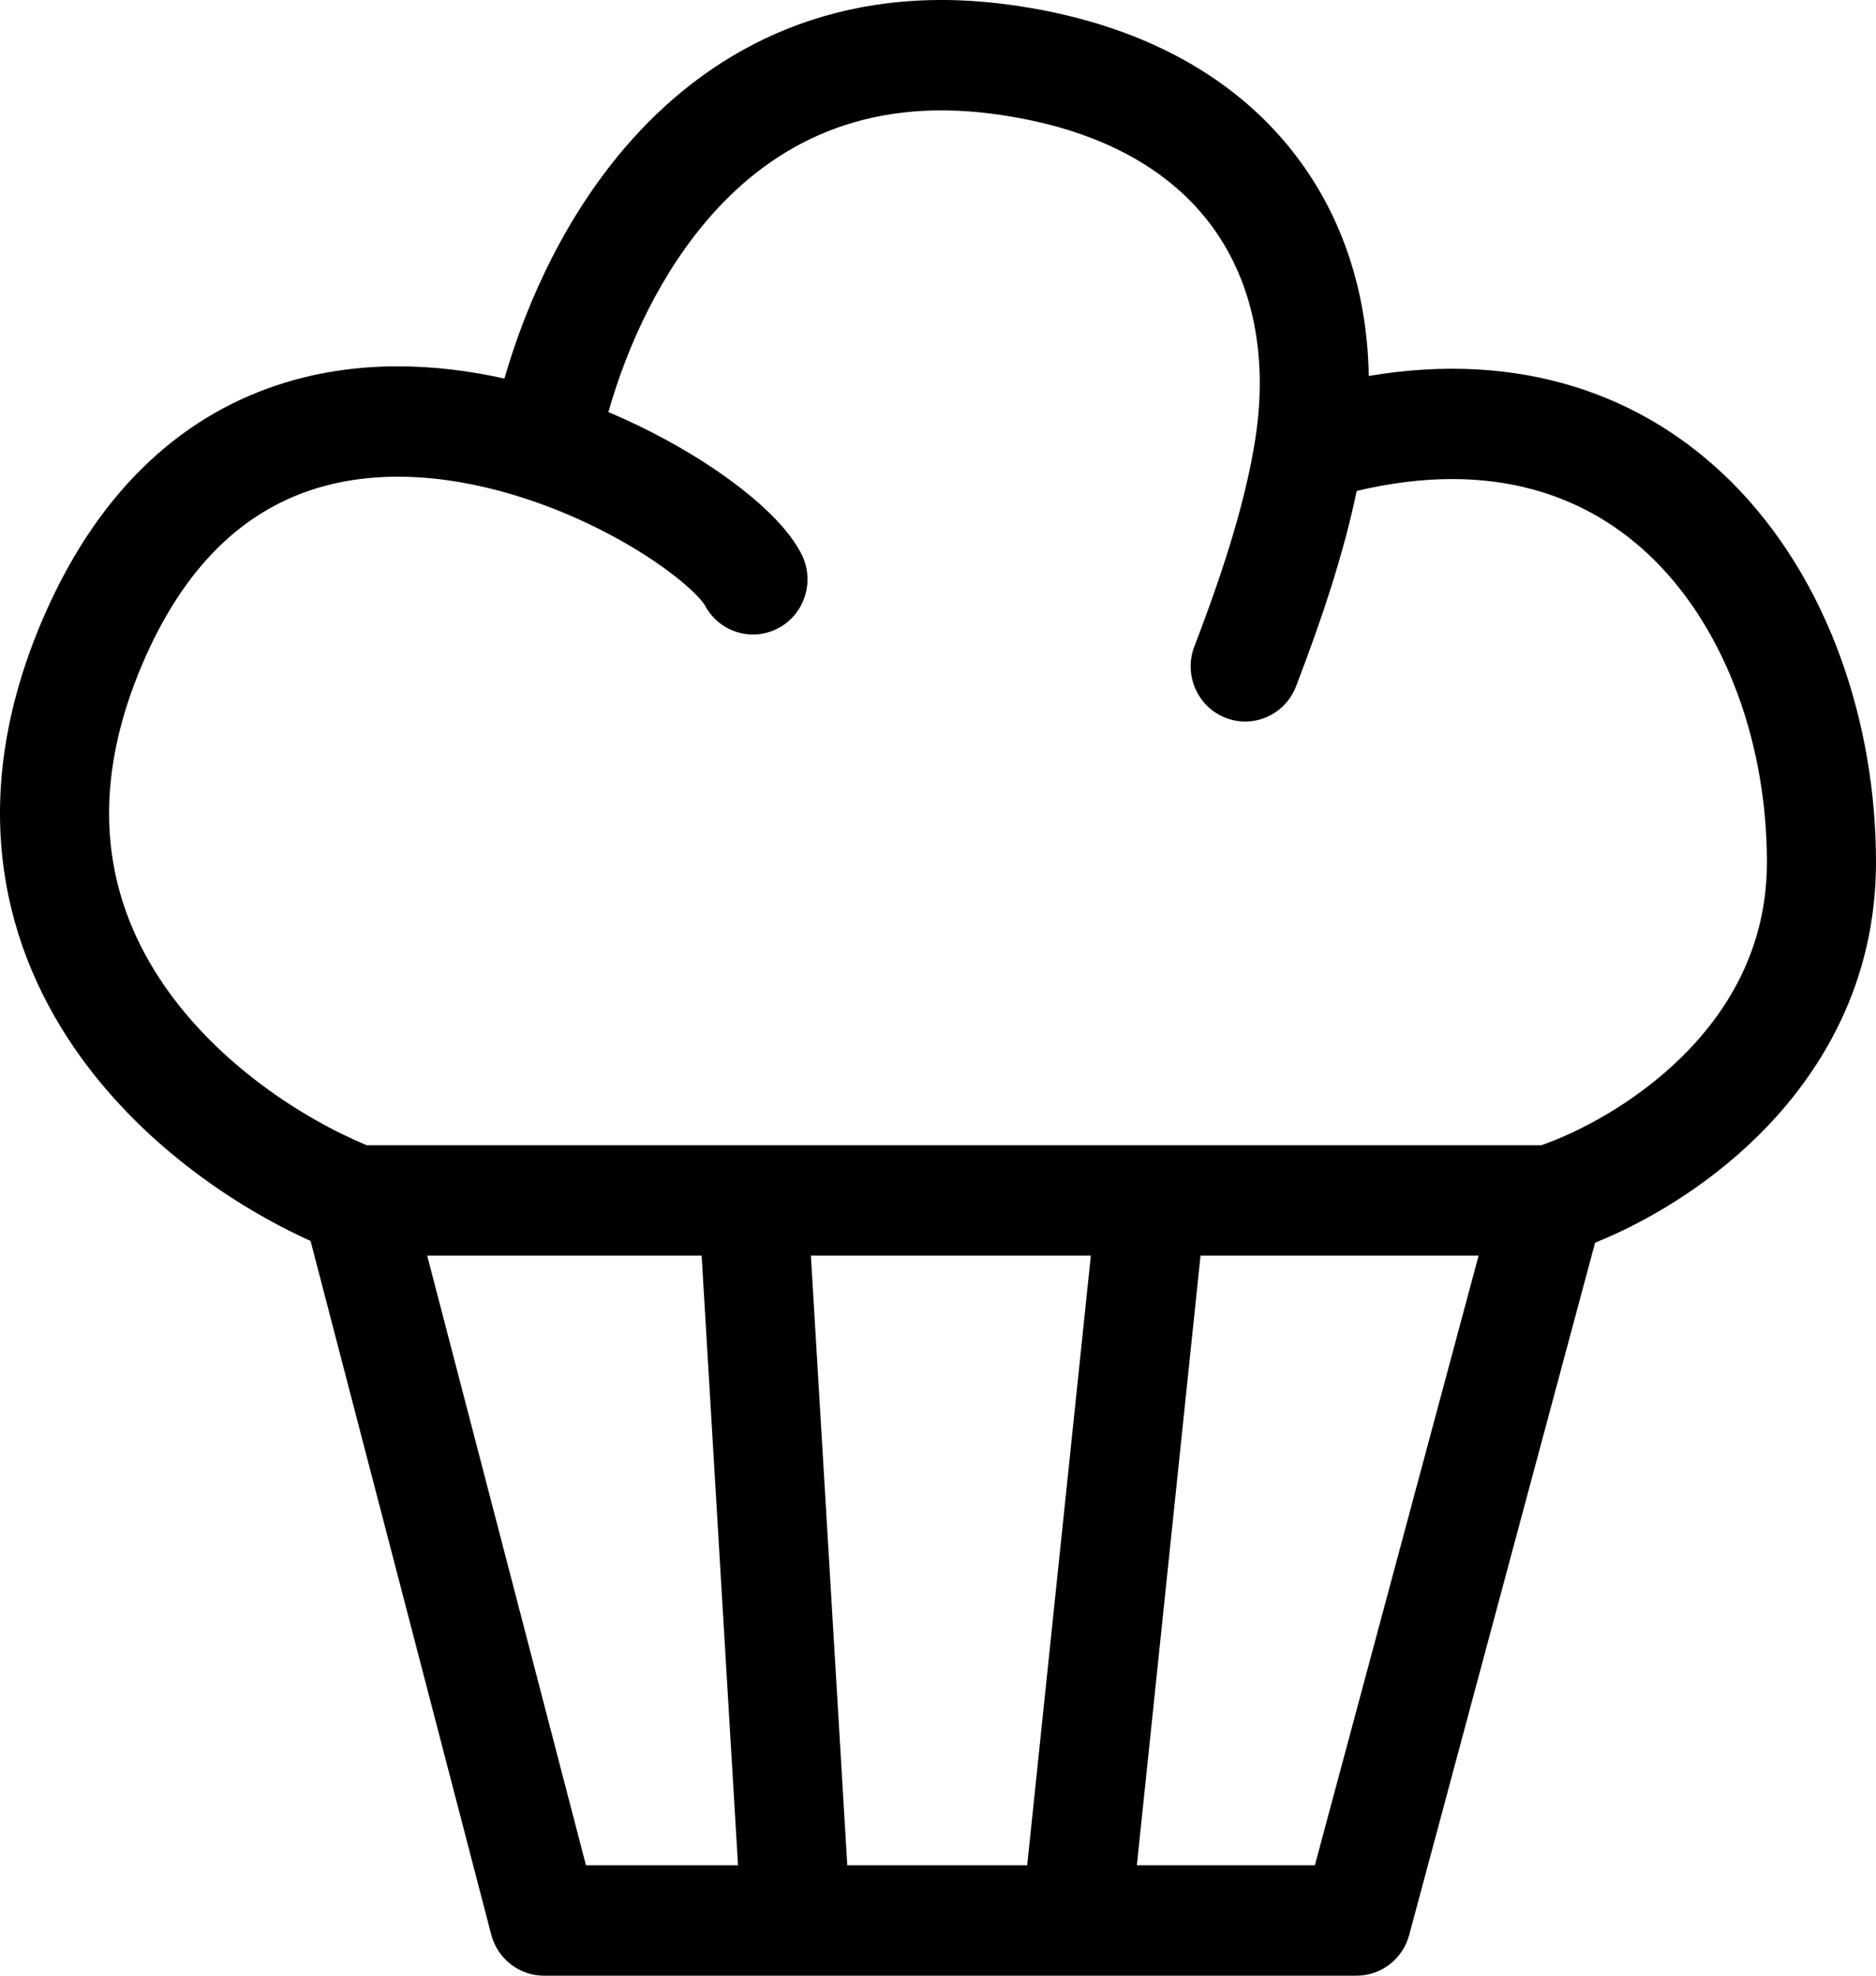 <svg viewBox="0 0 95 100" xmlns="http://www.w3.org/2000/svg">
    <path fill-rule="evenodd" clip-rule="evenodd"
        d="M25.543 19.161C22.044 18.381 18.175 18.221 14.428 19.369C9.502 20.877 5.152 24.535 2.271 31.09C-1.664 40.039 -0.041 47.494 3.754 53.028C7.038 57.819 11.855 61.062 15.727 62.81L24.875 97.918C25.195 99.145 26.291 100 27.545 100H68.696C69.942 100 71.034 99.156 71.361 97.939L80.775 62.9C83.261 61.898 86.346 60.129 89.008 57.508C92.269 54.299 95 49.694 95 43.639C95 36.665 92.633 29.319 87.653 24.37C83.234 19.979 77.007 17.73 69.313 19.03C69.251 15.149 68.179 11.405 65.893 8.24C62.806 3.968 57.764 1.105 50.946 0.217C42.457 -0.887 36.239 2.344 32.019 7.048C28.738 10.703 26.69 15.201 25.543 19.161ZM30.808 20.857C32.781 21.689 34.56 22.666 36.037 23.649C37.066 24.334 37.979 25.044 38.724 25.737C39.429 26.392 40.136 27.174 40.576 28.026C41.284 29.392 40.762 31.081 39.41 31.796C38.059 32.511 36.39 31.983 35.683 30.616C35.684 30.619 35.685 30.62 35.684 30.619C35.682 30.617 35.642 30.547 35.528 30.41C35.404 30.261 35.225 30.072 34.984 29.848C34.501 29.398 33.833 28.871 33 28.316C31.332 27.205 29.131 26.071 26.687 25.263C23.161 24.097 19.381 23.689 16.028 24.716C12.797 25.705 9.617 28.128 7.317 33.36C4.209 40.431 5.537 45.826 8.292 49.845C11.037 53.848 15.312 56.613 18.575 57.968H78.049C79.986 57.293 82.803 55.82 85.156 53.505C87.624 51.076 89.477 47.837 89.477 43.639C89.477 37.797 87.472 32.022 83.783 28.356C80.49 25.084 75.586 23.216 68.703 24.849C68.062 27.927 66.984 31.228 65.63 34.741C65.077 36.178 63.476 36.889 62.055 36.329C60.633 35.769 59.93 34.15 60.484 32.712C62.048 28.653 63.113 25.18 63.574 22.179C64.207 18.059 63.465 14.348 61.433 11.536C59.42 8.749 55.886 6.493 50.241 5.758C43.732 4.911 39.25 7.302 36.108 10.802C33.48 13.731 31.768 17.484 30.808 20.857ZM74.876 63.554H60.794L57.57 94.413H66.584L74.876 63.554ZM52.016 94.413L55.24 63.554H41.063L42.906 94.413H52.016ZM37.373 94.413L35.53 63.554H21.633L29.674 94.413H37.373Z" />
</svg>